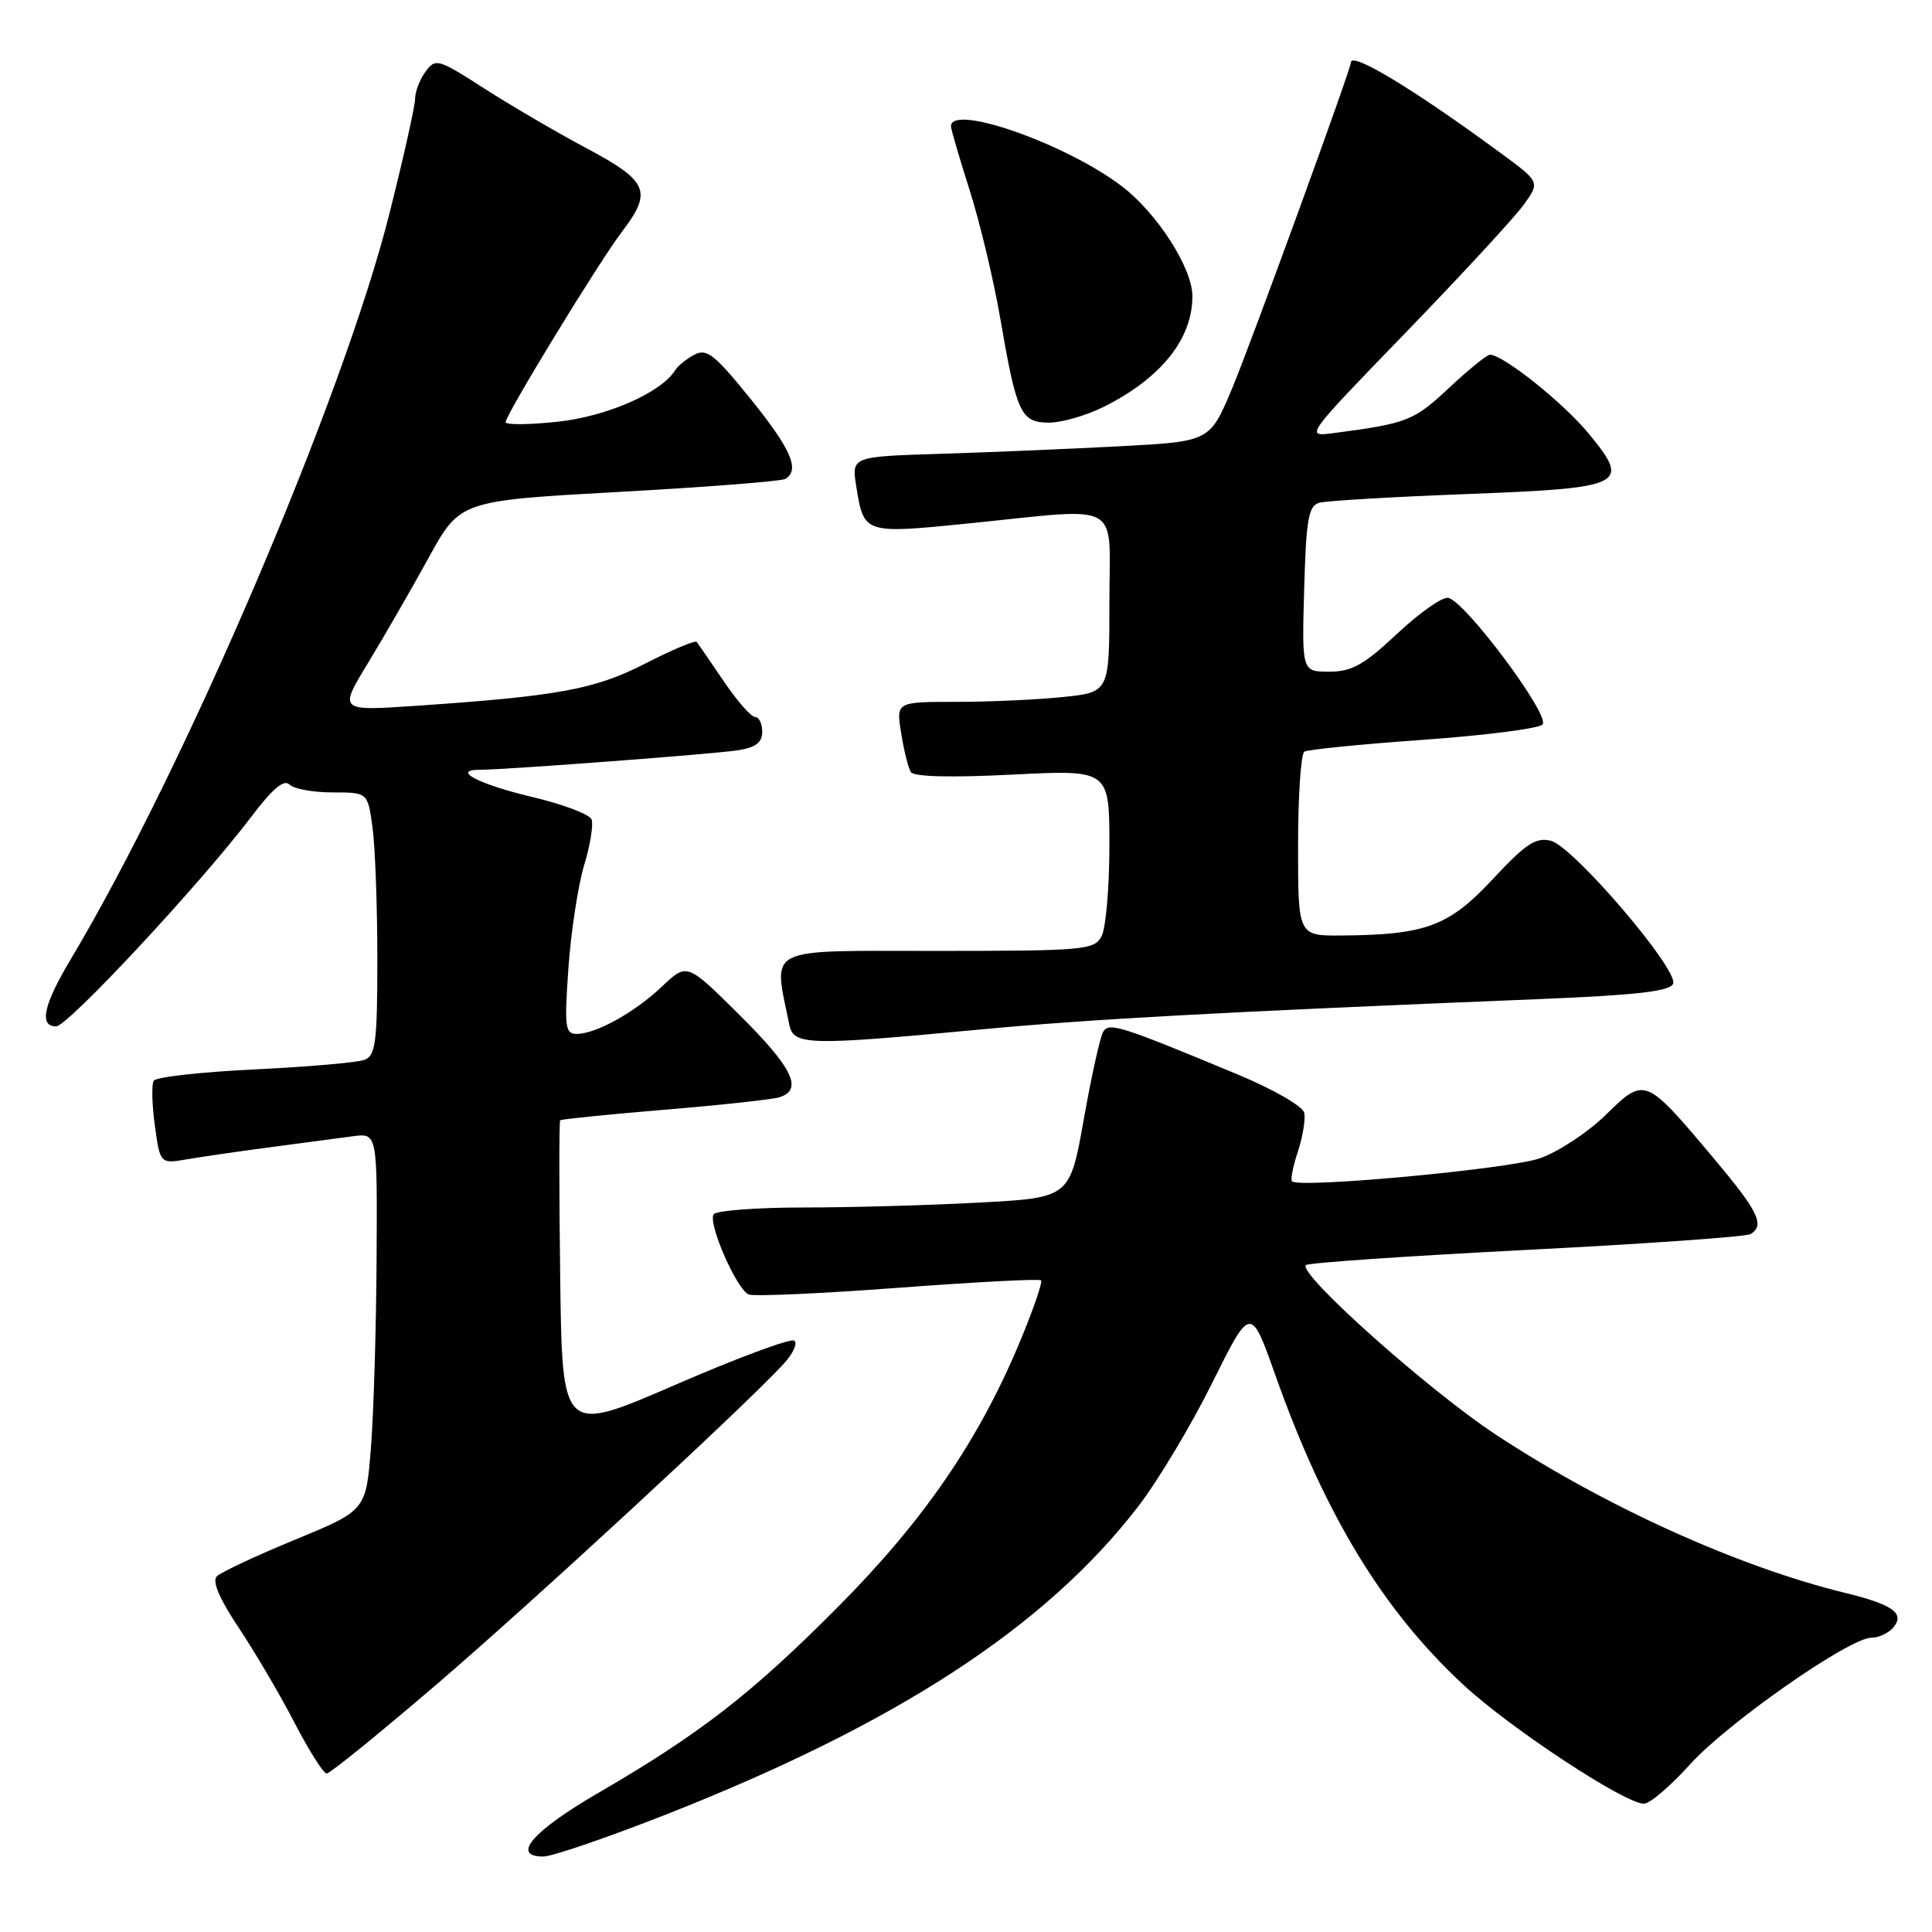 <?xml version="1.0" encoding="UTF-8" standalone="no"?>
<!DOCTYPE svg PUBLIC "-//W3C//DTD SVG 1.1//EN" "http://www.w3.org/Graphics/SVG/1.1/DTD/svg11.dtd" >
<svg xmlns="http://www.w3.org/2000/svg" xmlns:xlink="http://www.w3.org/1999/xlink" version="1.1" viewBox="0 0 256 256">
 <g >
 <path fill="currentColor"
d=" M 88.31 240.41 C 118.87 228.37 138.47 215.59 150.76 199.69 C 153.37 196.32 157.80 188.93 160.61 183.27 C 165.72 172.99 165.72 172.99 169.00 182.24 C 175.56 200.74 183.25 213.38 193.93 223.27 C 200.16 229.04 215.30 239.00 217.83 239.00 C 218.61 239.00 221.33 236.68 223.88 233.85 C 228.82 228.35 245.05 217.00 247.99 217.00 C 248.96 217.00 250.27 216.38 250.89 215.63 C 252.43 213.77 250.80 212.61 244.50 211.07 C 230.30 207.60 212.68 199.62 198.21 190.10 C 189.27 184.21 171.93 168.74 173.04 167.63 C 173.33 167.33 186.48 166.43 202.26 165.62 C 218.03 164.82 231.40 163.87 231.97 163.52 C 233.91 162.32 232.99 160.50 226.75 153.09 C 218.00 142.71 217.92 142.68 212.77 147.73 C 210.42 150.03 206.50 152.62 204.05 153.48 C 200.02 154.90 172.16 157.49 171.20 156.53 C 170.98 156.31 171.33 154.53 171.98 152.58 C 172.62 150.62 173.00 148.32 172.82 147.46 C 172.64 146.59 168.79 144.37 164.00 142.37 C 148.43 135.90 146.97 135.43 146.18 136.71 C 145.78 137.35 144.63 142.56 143.61 148.29 C 141.76 158.71 141.76 158.71 129.72 159.35 C 123.10 159.71 112.61 160.00 106.40 160.00 C 100.20 160.00 94.87 160.41 94.56 160.91 C 93.79 162.15 97.64 170.92 99.22 171.53 C 99.93 171.80 108.83 171.40 119.00 170.64 C 129.18 169.88 137.70 169.43 137.94 169.65 C 138.18 169.86 136.92 173.52 135.15 177.77 C 129.67 190.90 122.41 201.48 111.00 212.96 C 99.59 224.44 92.74 229.75 79.26 237.58 C 70.59 242.61 67.66 246.00 71.99 246.00 C 73.16 246.00 80.50 243.48 88.31 240.41 Z  M 57.78 223.25 C 70.56 212.30 98.55 186.45 103.83 180.73 C 105.10 179.35 105.73 177.95 105.23 177.64 C 104.72 177.32 97.60 179.97 89.40 183.53 C 74.50 189.99 74.50 189.99 74.23 169.35 C 74.08 158.00 74.08 148.59 74.23 148.44 C 74.38 148.30 80.58 147.67 88.00 147.05 C 95.42 146.44 102.29 145.69 103.25 145.40 C 106.46 144.42 105.06 141.51 98.01 134.51 C 91.03 127.58 91.03 127.58 87.76 130.68 C 84.12 134.14 78.98 137.00 76.40 137.00 C 74.88 137.00 74.77 136.06 75.32 128.25 C 75.66 123.44 76.60 117.32 77.40 114.65 C 78.21 111.99 78.65 109.25 78.39 108.58 C 78.13 107.90 74.57 106.56 70.47 105.59 C 63.52 103.95 59.75 102.00 63.54 102.00 C 66.95 102.00 94.62 99.91 97.75 99.42 C 100.13 99.05 101.00 98.39 101.00 96.95 C 101.00 95.88 100.57 95.00 100.05 95.00 C 99.52 95.00 97.65 92.86 95.89 90.25 C 94.12 87.64 92.51 85.30 92.31 85.06 C 92.11 84.82 89.08 86.09 85.57 87.89 C 78.83 91.35 74.06 92.23 55.19 93.52 C 44.88 94.22 44.88 94.22 48.76 87.86 C 50.88 84.36 54.50 78.09 56.79 73.92 C 60.95 66.35 60.95 66.35 82.05 65.18 C 93.66 64.54 103.57 63.77 104.08 63.45 C 106.02 62.25 104.81 59.49 99.45 52.85 C 94.69 46.96 93.63 46.13 92.01 47.00 C 90.96 47.55 89.82 48.48 89.47 49.05 C 87.63 52.02 80.43 55.18 73.91 55.88 C 70.11 56.29 67.00 56.31 67.00 55.94 C 67.00 54.95 79.40 34.65 82.43 30.68 C 86.48 25.37 85.90 24.00 77.73 19.65 C 73.75 17.53 67.63 13.95 64.13 11.70 C 58.03 7.78 57.70 7.69 56.38 9.50 C 55.62 10.53 55.00 12.16 55.00 13.10 C 55.00 14.04 53.46 20.92 51.58 28.38 C 45.44 52.77 24.42 101.93 9.36 127.13 C 5.75 133.17 5.14 136.00 7.44 136.00 C 8.98 136.00 26.69 116.97 33.30 108.22 C 36.09 104.52 37.63 103.23 38.35 103.95 C 38.93 104.53 41.50 105.00 44.06 105.00 C 48.73 105.00 48.73 105.00 49.36 109.64 C 49.71 112.19 50.00 120.02 50.00 127.03 C 50.00 138.09 49.77 139.87 48.31 140.43 C 47.38 140.79 40.84 141.36 33.77 141.70 C 26.71 142.04 20.68 142.71 20.37 143.20 C 20.07 143.69 20.14 146.37 20.52 149.16 C 21.22 154.23 21.22 154.23 24.86 153.60 C 26.86 153.26 31.88 152.53 36.00 151.99 C 40.12 151.45 44.96 150.80 46.75 150.56 C 50.00 150.13 50.00 150.13 49.90 166.81 C 49.85 175.99 49.51 187.24 49.15 191.82 C 48.50 200.14 48.50 200.14 39.11 204.01 C 33.94 206.14 29.27 208.33 28.73 208.87 C 28.08 209.52 29.07 211.85 31.65 215.71 C 33.79 218.93 37.12 224.58 39.03 228.28 C 40.94 231.97 42.85 234.99 43.29 235.00 C 43.72 235.00 50.24 229.71 57.78 223.25 Z  M 129.50 136.45 C 144.45 135.04 161.47 134.11 203.84 132.39 C 216.92 131.86 221.31 131.35 221.70 130.34 C 222.42 128.47 208.46 112.15 205.50 111.41 C 203.50 110.91 202.19 111.78 197.80 116.49 C 191.98 122.74 188.94 123.87 177.75 123.96 C 172.00 124.00 172.00 124.00 172.00 112.06 C 172.00 105.49 172.38 99.89 172.83 99.60 C 173.29 99.32 180.36 98.61 188.55 98.03 C 196.73 97.45 203.86 96.54 204.39 96.01 C 205.51 94.89 194.17 79.67 191.89 79.22 C 191.12 79.07 188.07 81.21 185.13 83.97 C 180.73 88.10 179.12 89.00 176.14 89.00 C 172.50 89.00 172.50 89.00 172.81 78.05 C 173.07 68.79 173.38 67.02 174.81 66.62 C 175.74 66.36 184.47 65.84 194.22 65.47 C 215.35 64.66 216.11 64.28 210.56 57.51 C 207.21 53.42 199.18 47.00 197.42 47.00 C 197.03 47.00 194.57 48.99 191.97 51.43 C 187.33 55.77 186.47 56.11 176.69 57.39 C 172.88 57.89 172.88 57.89 186.36 43.97 C 193.77 36.31 200.79 28.70 201.95 27.07 C 204.06 24.11 204.06 24.11 198.78 20.23 C 187.30 11.80 179.00 6.78 179.00 8.28 C 179.00 9.16 165.70 45.66 163.25 51.50 C 160.31 58.50 160.31 58.50 148.41 59.13 C 141.86 59.48 131.17 59.93 124.66 60.13 C 112.83 60.50 112.83 60.50 113.46 64.45 C 114.46 70.74 114.50 70.75 128.21 69.37 C 149.09 67.27 147.00 66.10 147.00 79.86 C 147.00 91.72 147.00 91.72 140.85 92.36 C 137.47 92.71 131.12 93.00 126.73 93.00 C 118.74 93.00 118.74 93.00 119.41 97.15 C 119.77 99.44 120.35 101.76 120.69 102.30 C 121.07 102.93 126.01 103.05 134.15 102.64 C 147.00 101.99 147.00 101.99 147.00 112.06 C 147.00 117.60 146.53 123.00 145.96 124.07 C 144.99 125.88 143.67 126.00 124.03 126.00 C 101.02 126.00 102.47 125.28 104.58 135.75 C 105.14 138.52 106.95 138.57 129.50 136.45 Z  M 146.29 53.89 C 153.86 50.09 158.00 44.91 158.00 39.25 C 158.00 35.52 153.33 28.24 148.64 24.67 C 141.23 19.03 125.96 13.68 126.01 16.75 C 126.02 17.16 127.13 20.96 128.48 25.19 C 129.83 29.43 131.66 37.08 132.54 42.19 C 134.71 54.81 135.27 56.00 139.02 56.00 C 140.70 56.00 143.97 55.05 146.29 53.89 Z "/>
</g>
</svg>